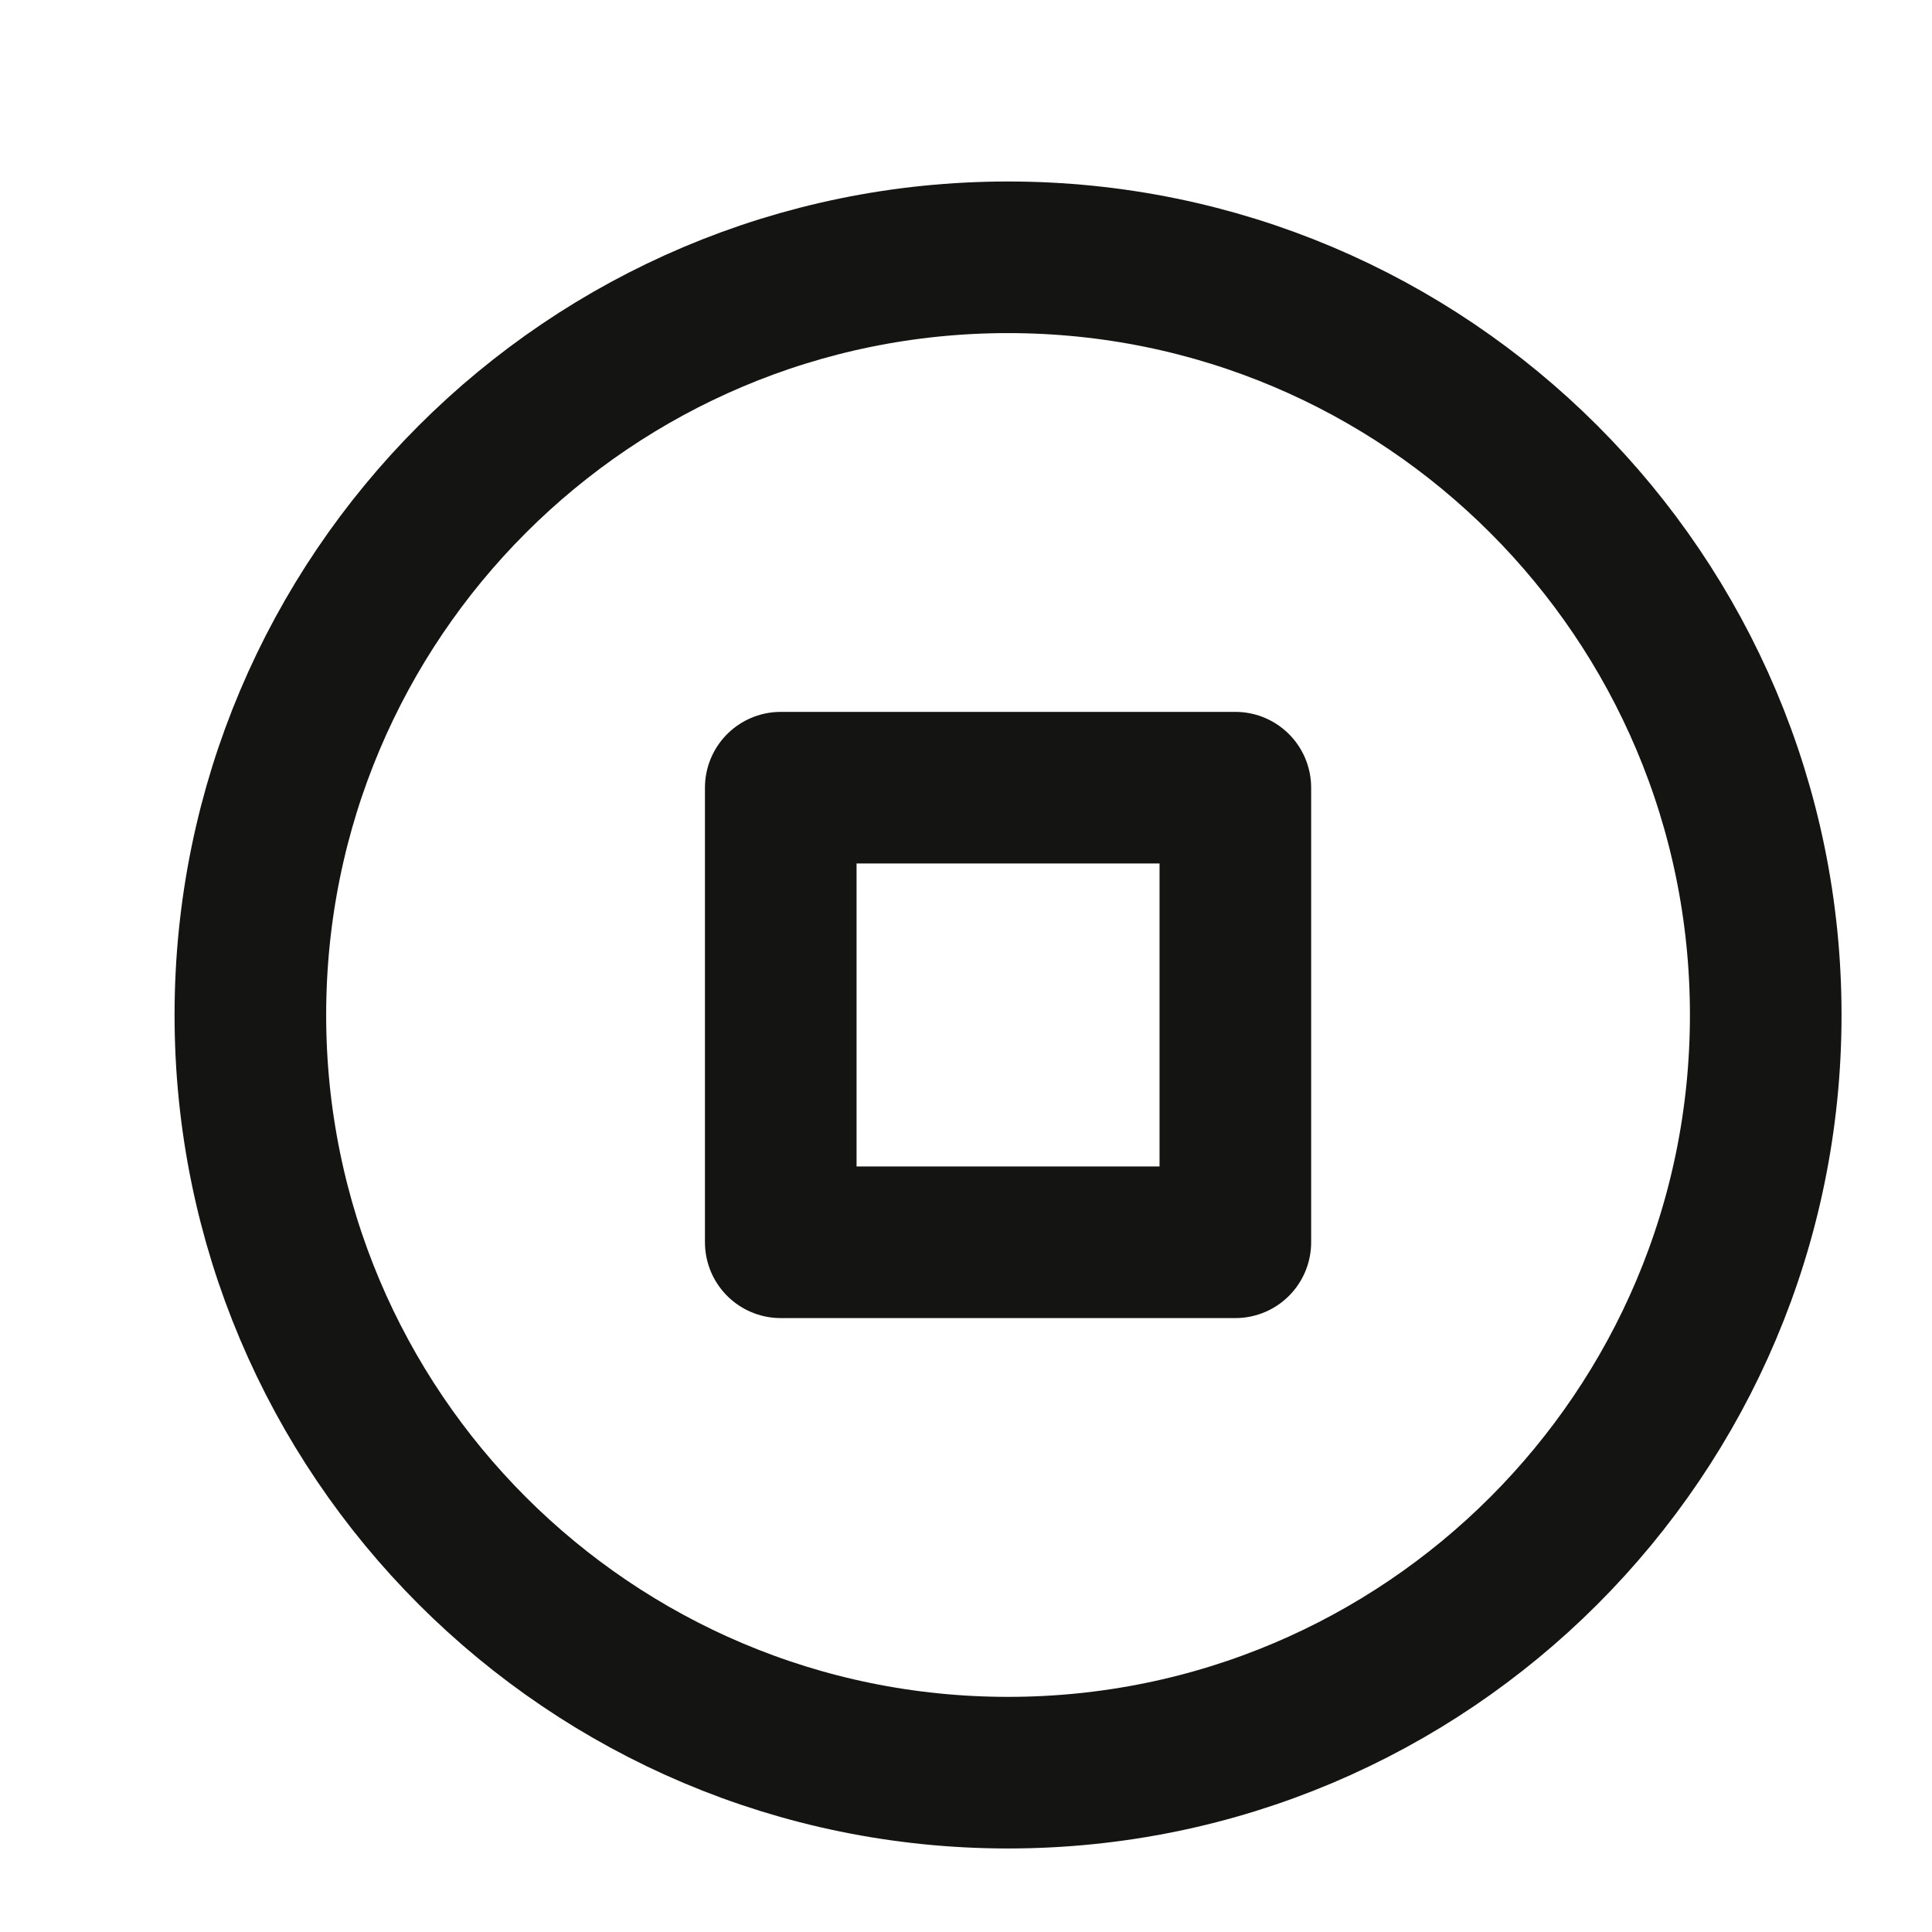 <svg width="17" height="17" viewBox="0 0 17 17" fill="none" xmlns="http://www.w3.org/2000/svg">
<g clip-path="url(#clip0_481_2495)">
<path d="M8.87 15.598C12.552 15.598 15.537 12.613 15.537 8.931C15.537 5.249 12.552 2.264 8.87 2.264C5.188 2.264 2.203 5.249 2.203 8.931C2.203 12.613 5.188 15.598 8.87 15.598Z" stroke="#141413" stroke-width="1.334" stroke-linecap="round" stroke-linejoin="round"/>
<path d="M10.87 6.931H6.87V10.931H10.87V6.931Z" stroke="#141413" stroke-width="1.334" stroke-linecap="round" stroke-linejoin="round"/>
</g>
<defs>
<clipPath id="clip0_481_2495">
<rect width="16" height="16" fill="white" transform="translate(0.87 0.931)"/>
</clipPath>
</defs>
</svg>
